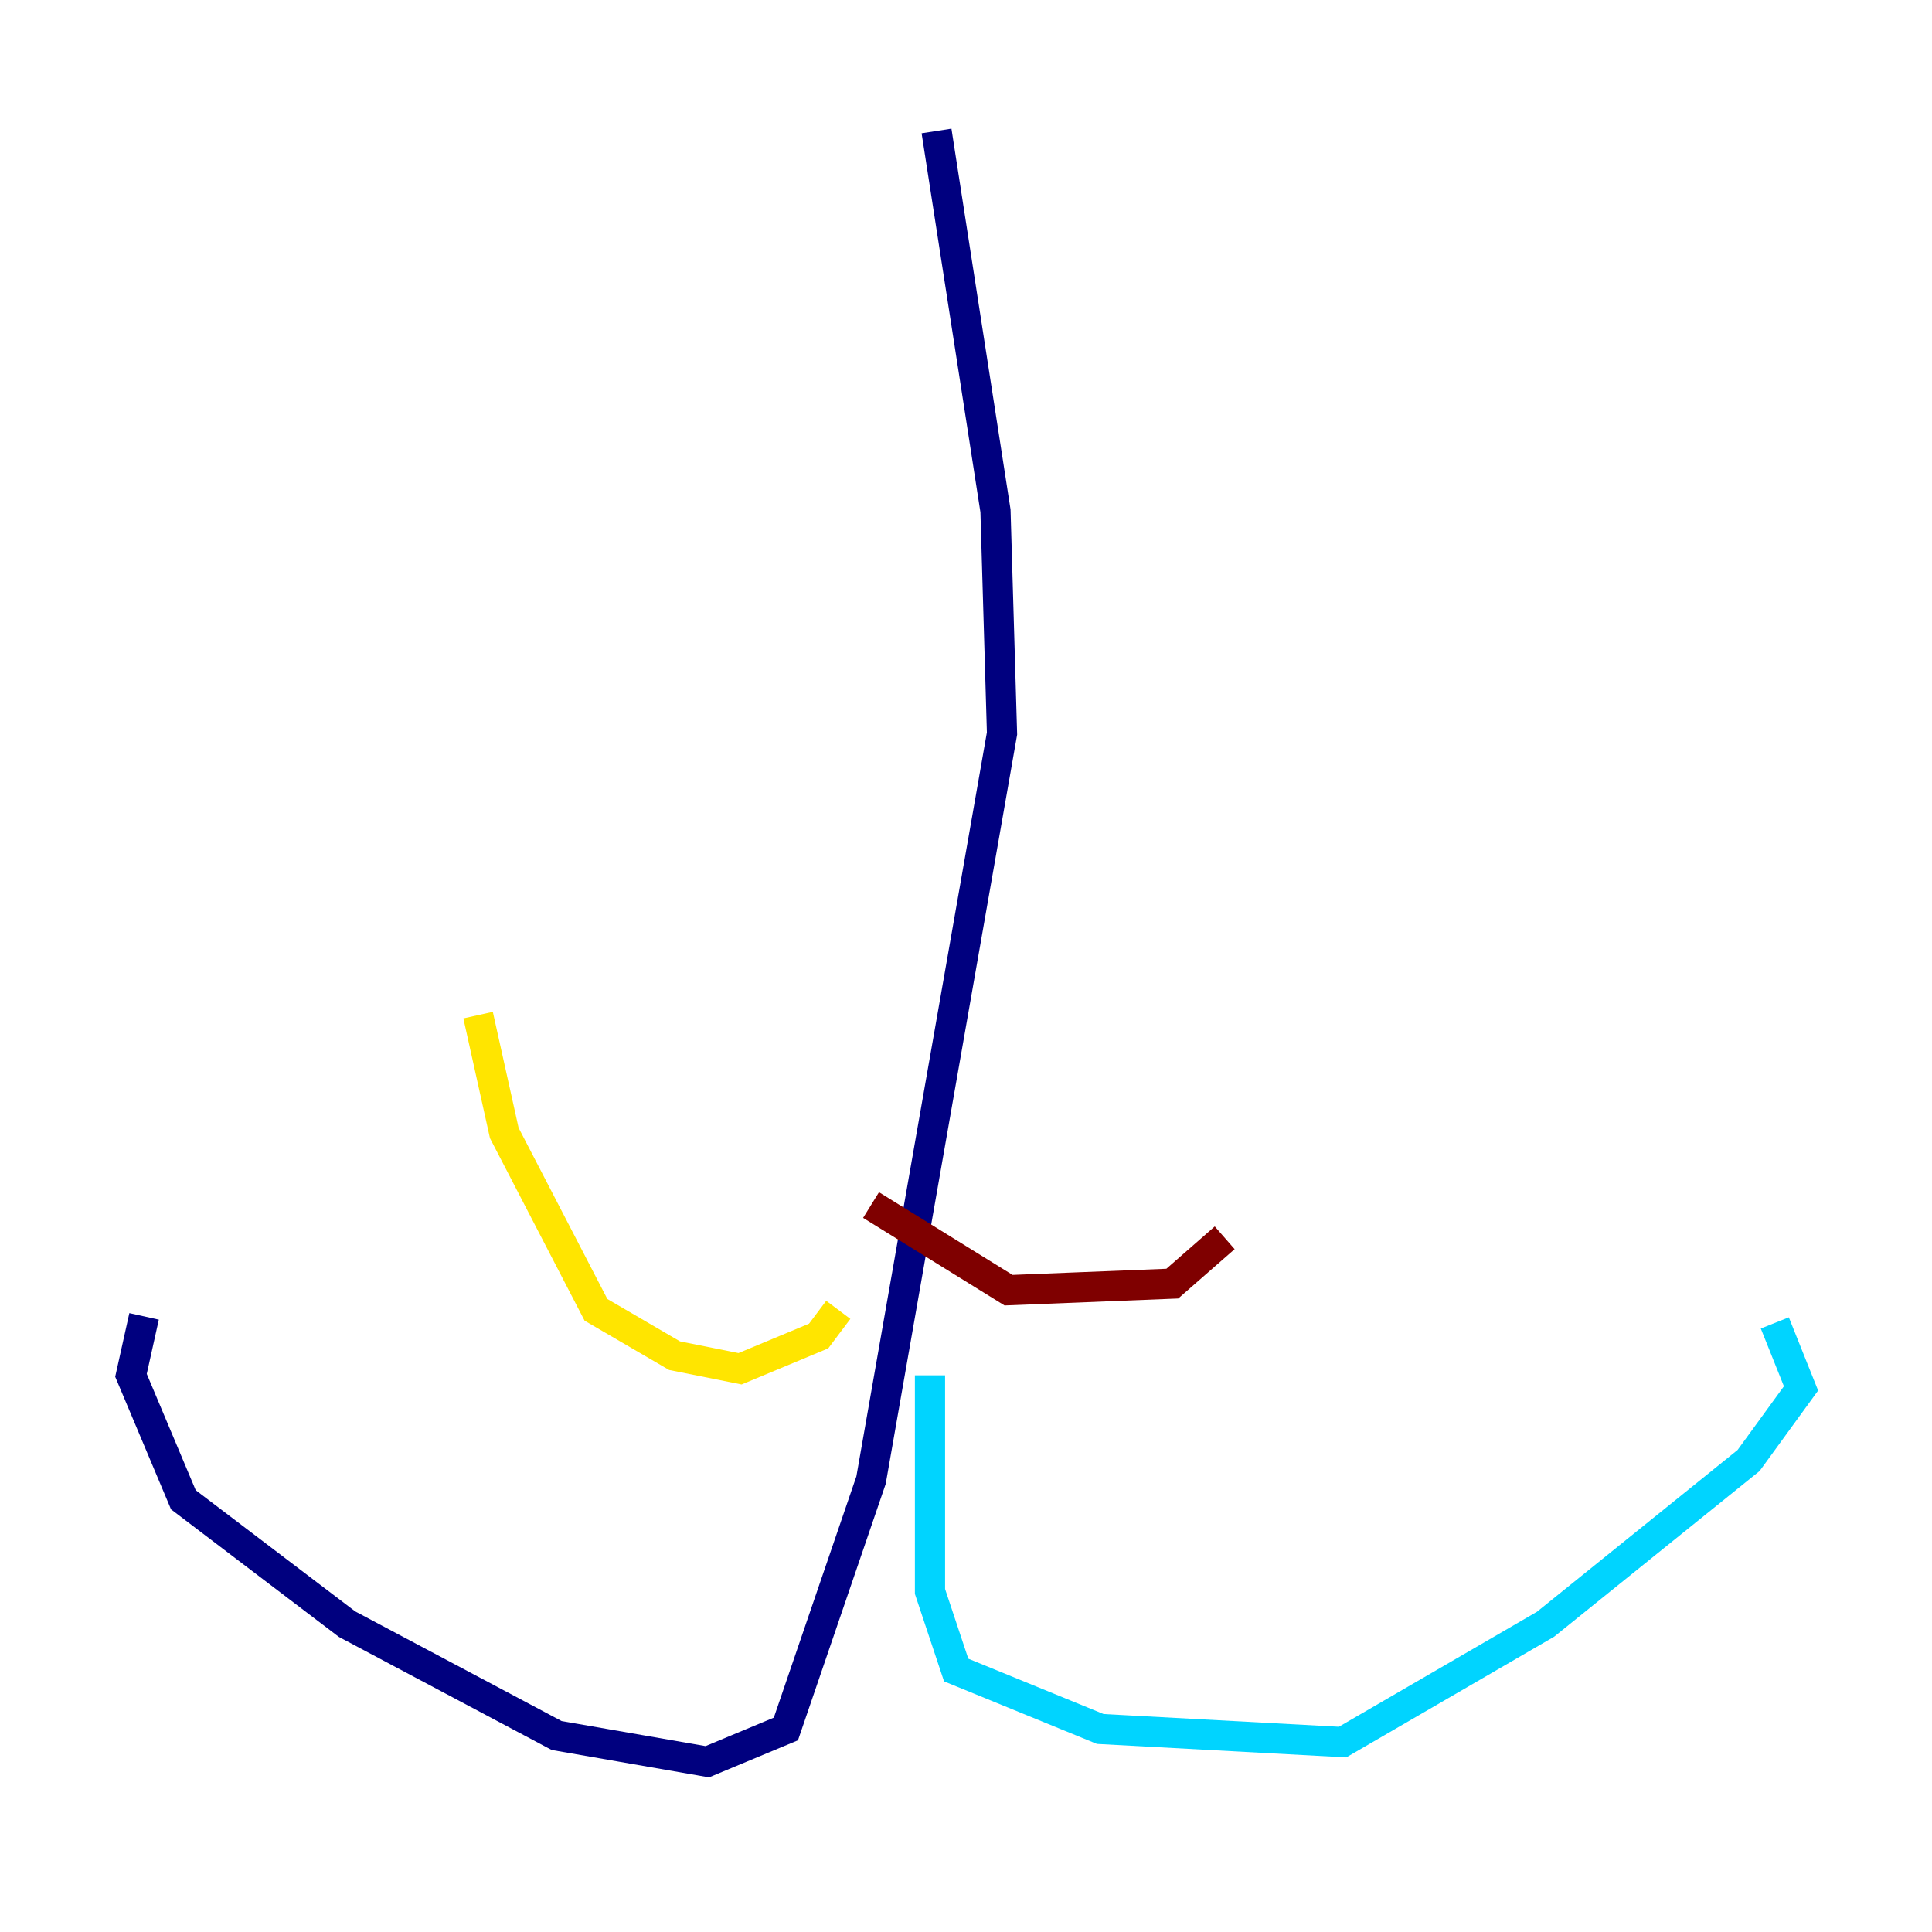 <?xml version="1.0" encoding="utf-8" ?>
<svg baseProfile="tiny" height="128" version="1.2" viewBox="0,0,128,128" width="128" xmlns="http://www.w3.org/2000/svg" xmlns:ev="http://www.w3.org/2001/xml-events" xmlns:xlink="http://www.w3.org/1999/xlink"><defs /><polyline fill="none" points="62.047,8.678 65.953,33.844 66.386,48.597 57.709,98.061 52.068,114.549 46.861,116.719 36.881,114.983 22.997,107.607 12.149,99.363 8.678,91.119 9.546,87.214" stroke="#00007f" stroke-width="2" /><polyline fill="none" points="61.614,91.119 61.614,105.437 63.349,110.644 72.895,114.549 88.949,115.417 102.4,107.607 115.851,96.759 119.322,91.986 117.586,87.647" stroke="#00d4ff" stroke-width="2" /><polyline fill="none" points="55.539,86.78 54.237,88.515 49.031,90.685 44.691,89.817 39.485,86.78 33.41,75.064 31.675,67.254" stroke="#ffe500" stroke-width="2" /><polyline fill="none" points="57.709,79.837 66.82,85.478 77.668,85.044 81.139,82.007" stroke="#7f0000" stroke-width="2" /></svg>